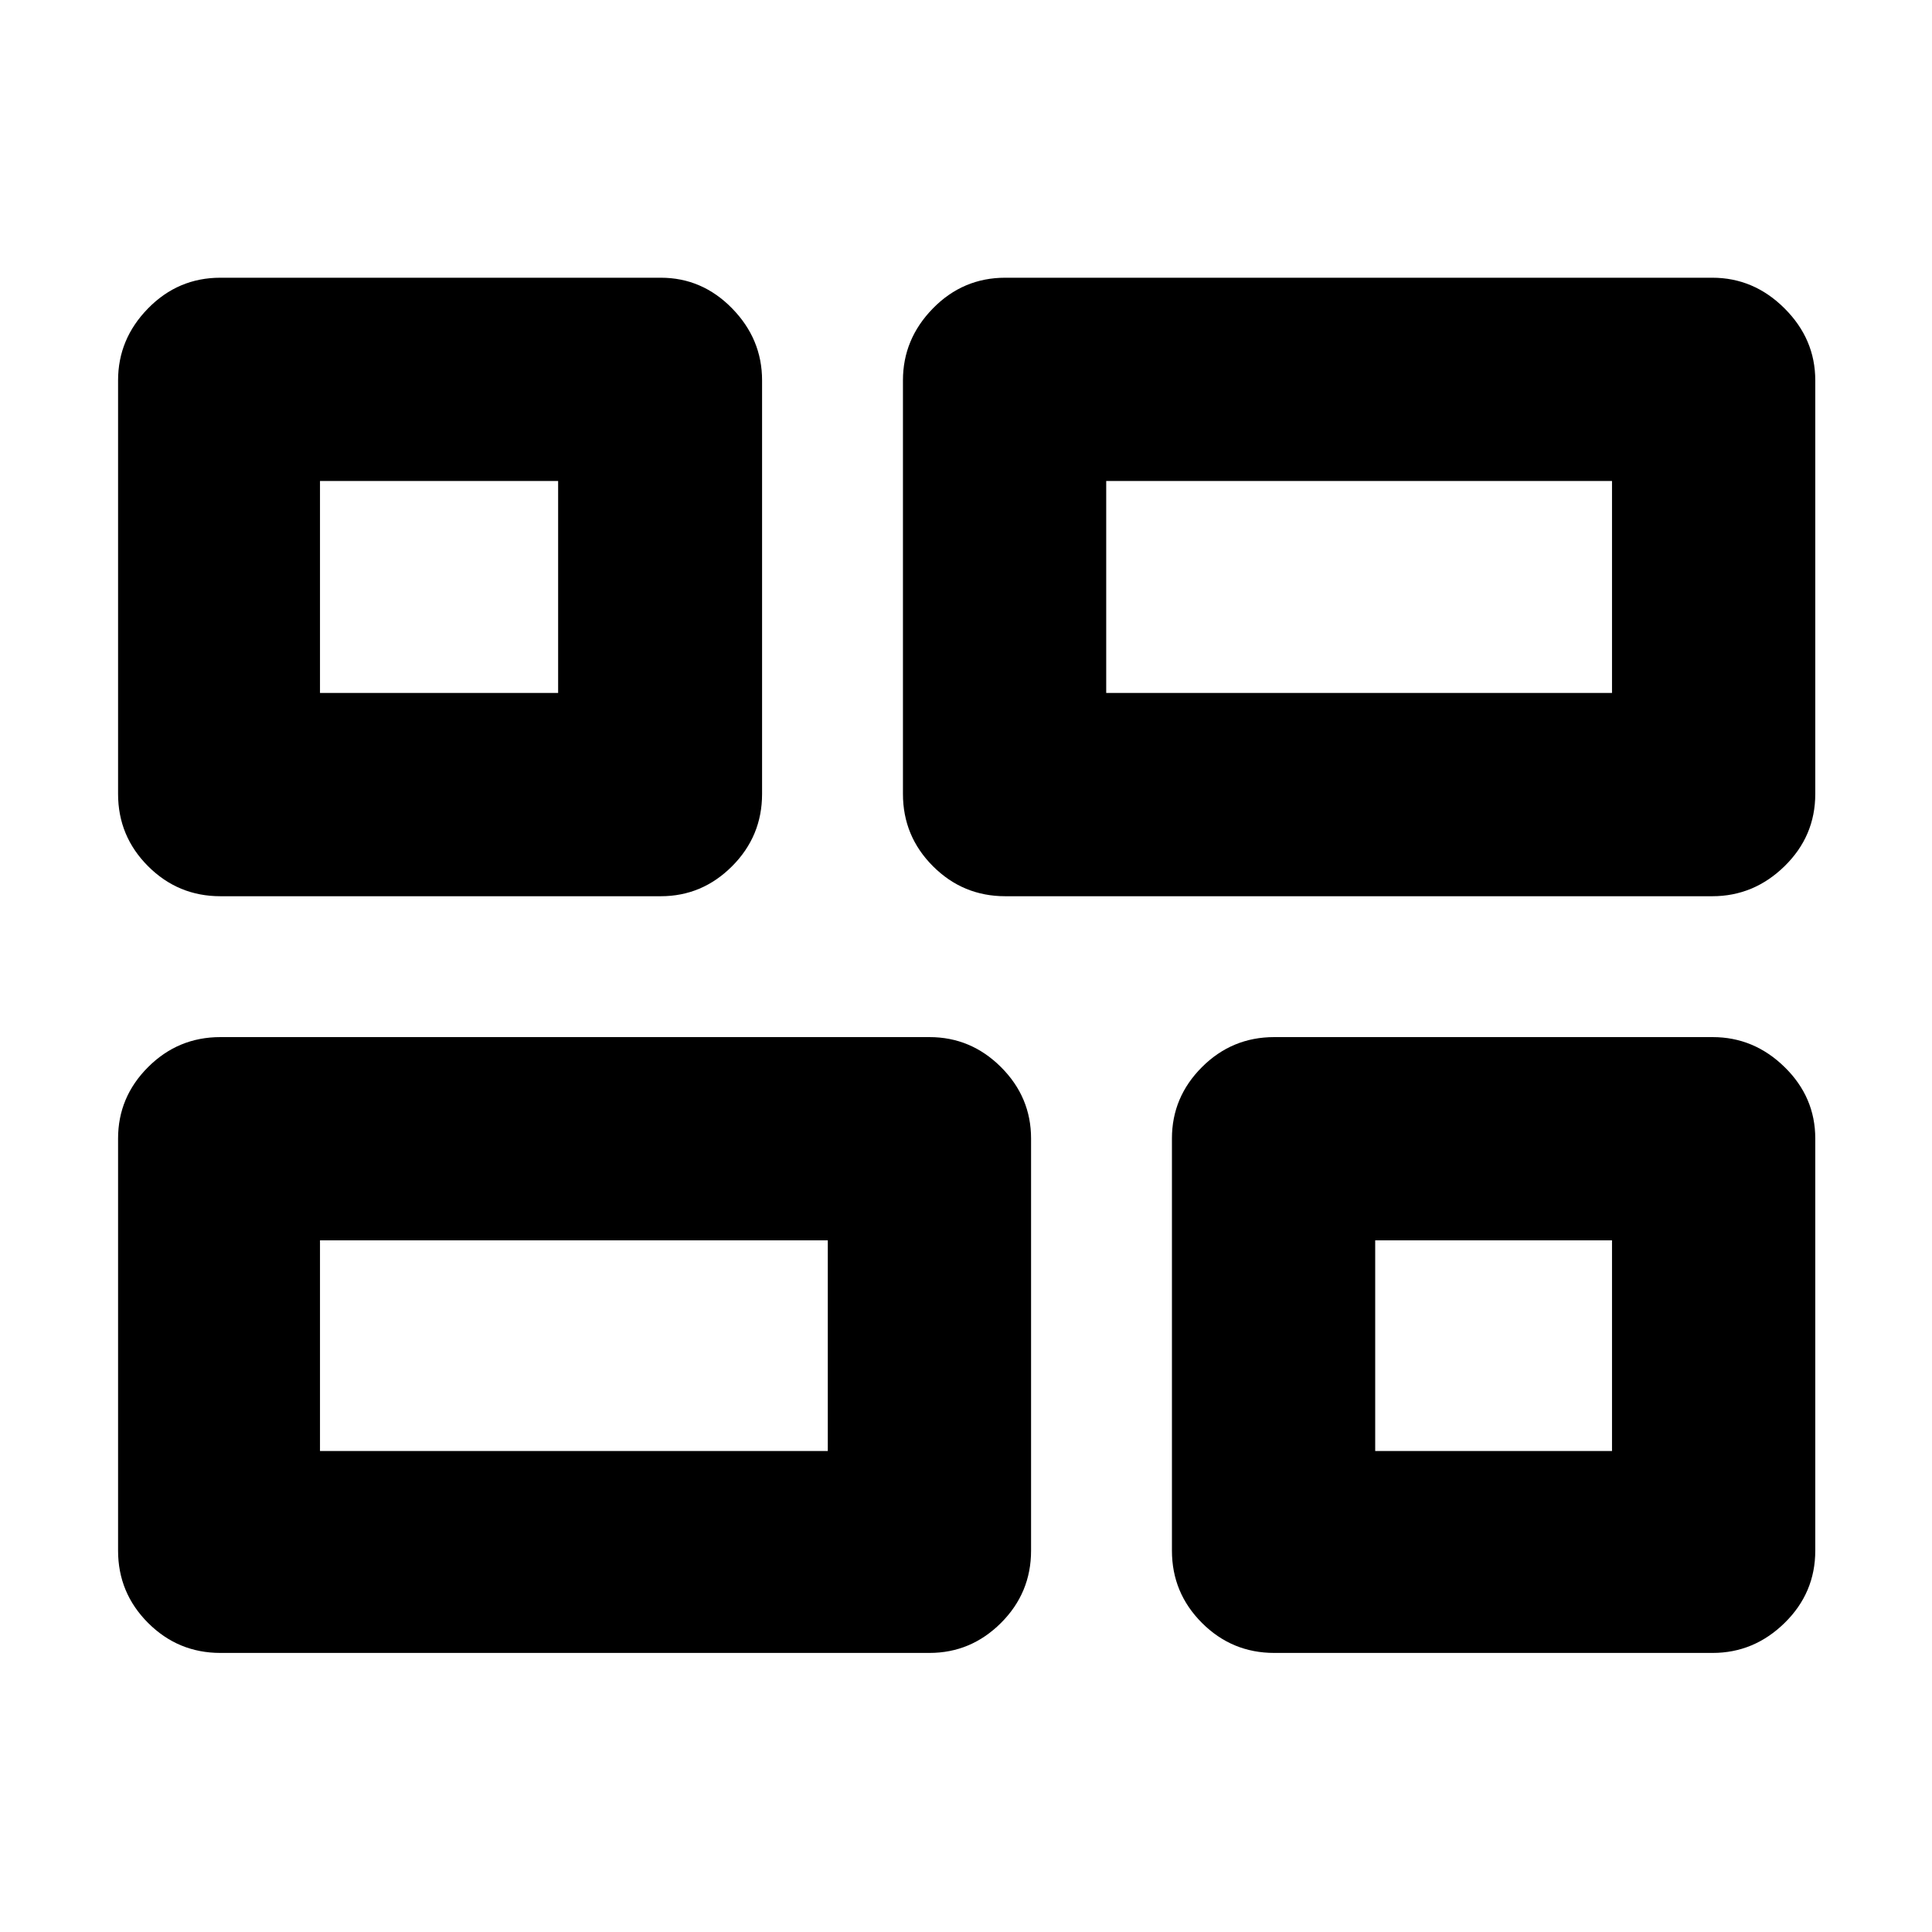 <svg xmlns="http://www.w3.org/2000/svg" height="40" viewBox="0 -960 960 960" width="40"><path d="M633.17-138.67q-21 0-35.92-14.91-14.92-14.92-14.92-35.92v-204.78q0-20.57 14.92-35.48 14.92-14.91 35.92-14.91H851q20.55 0 35.77 14.91Q902-414.85 902-394.28v204.78q0 21-15.23 35.92-15.22 14.91-35.77 14.91H633.17Zm-133.67-376q-21 0-35.92-14.91-14.91-14.92-14.91-35.92V-771q0-20.55 14.91-35.77Q478.5-822 499.5-822h351.33q20.62 0 35.89 15.23Q902-791.55 902-771v205.5q0 21-15.28 35.92-15.27 14.91-35.89 14.91H499.5Zm-390 376q-21 0-35.92-14.91-14.91-14.92-14.91-35.92v-204.78q0-20.57 14.91-35.48 14.92-14.91 35.92-14.91h352.33q20.62 0 35.56 14.91 14.94 14.91 14.94 35.48v204.78q0 21-14.94 35.92-14.94 14.91-35.56 14.91H109.5Zm0-376q-21 0-35.92-14.91-14.91-14.92-14.91-35.92V-771q0-20.55 14.91-35.77Q88.5-822 109.5-822h218.83q20.55 0 35.44 15.23 14.9 15.22 14.9 35.77v205.5q0 21-14.9 35.92-14.89 14.91-35.44 14.91H109.5Zm440.17-101H801V-721H549.67v105.33ZM159-239h252.33v-104.67H159V-239Zm524.33 0H801v-104.67H683.33V-239ZM159-615.67h118.33V-721H159v105.33Zm390.67 0Zm-138.34 272Zm272 0Zm-406-272Z"/></svg>